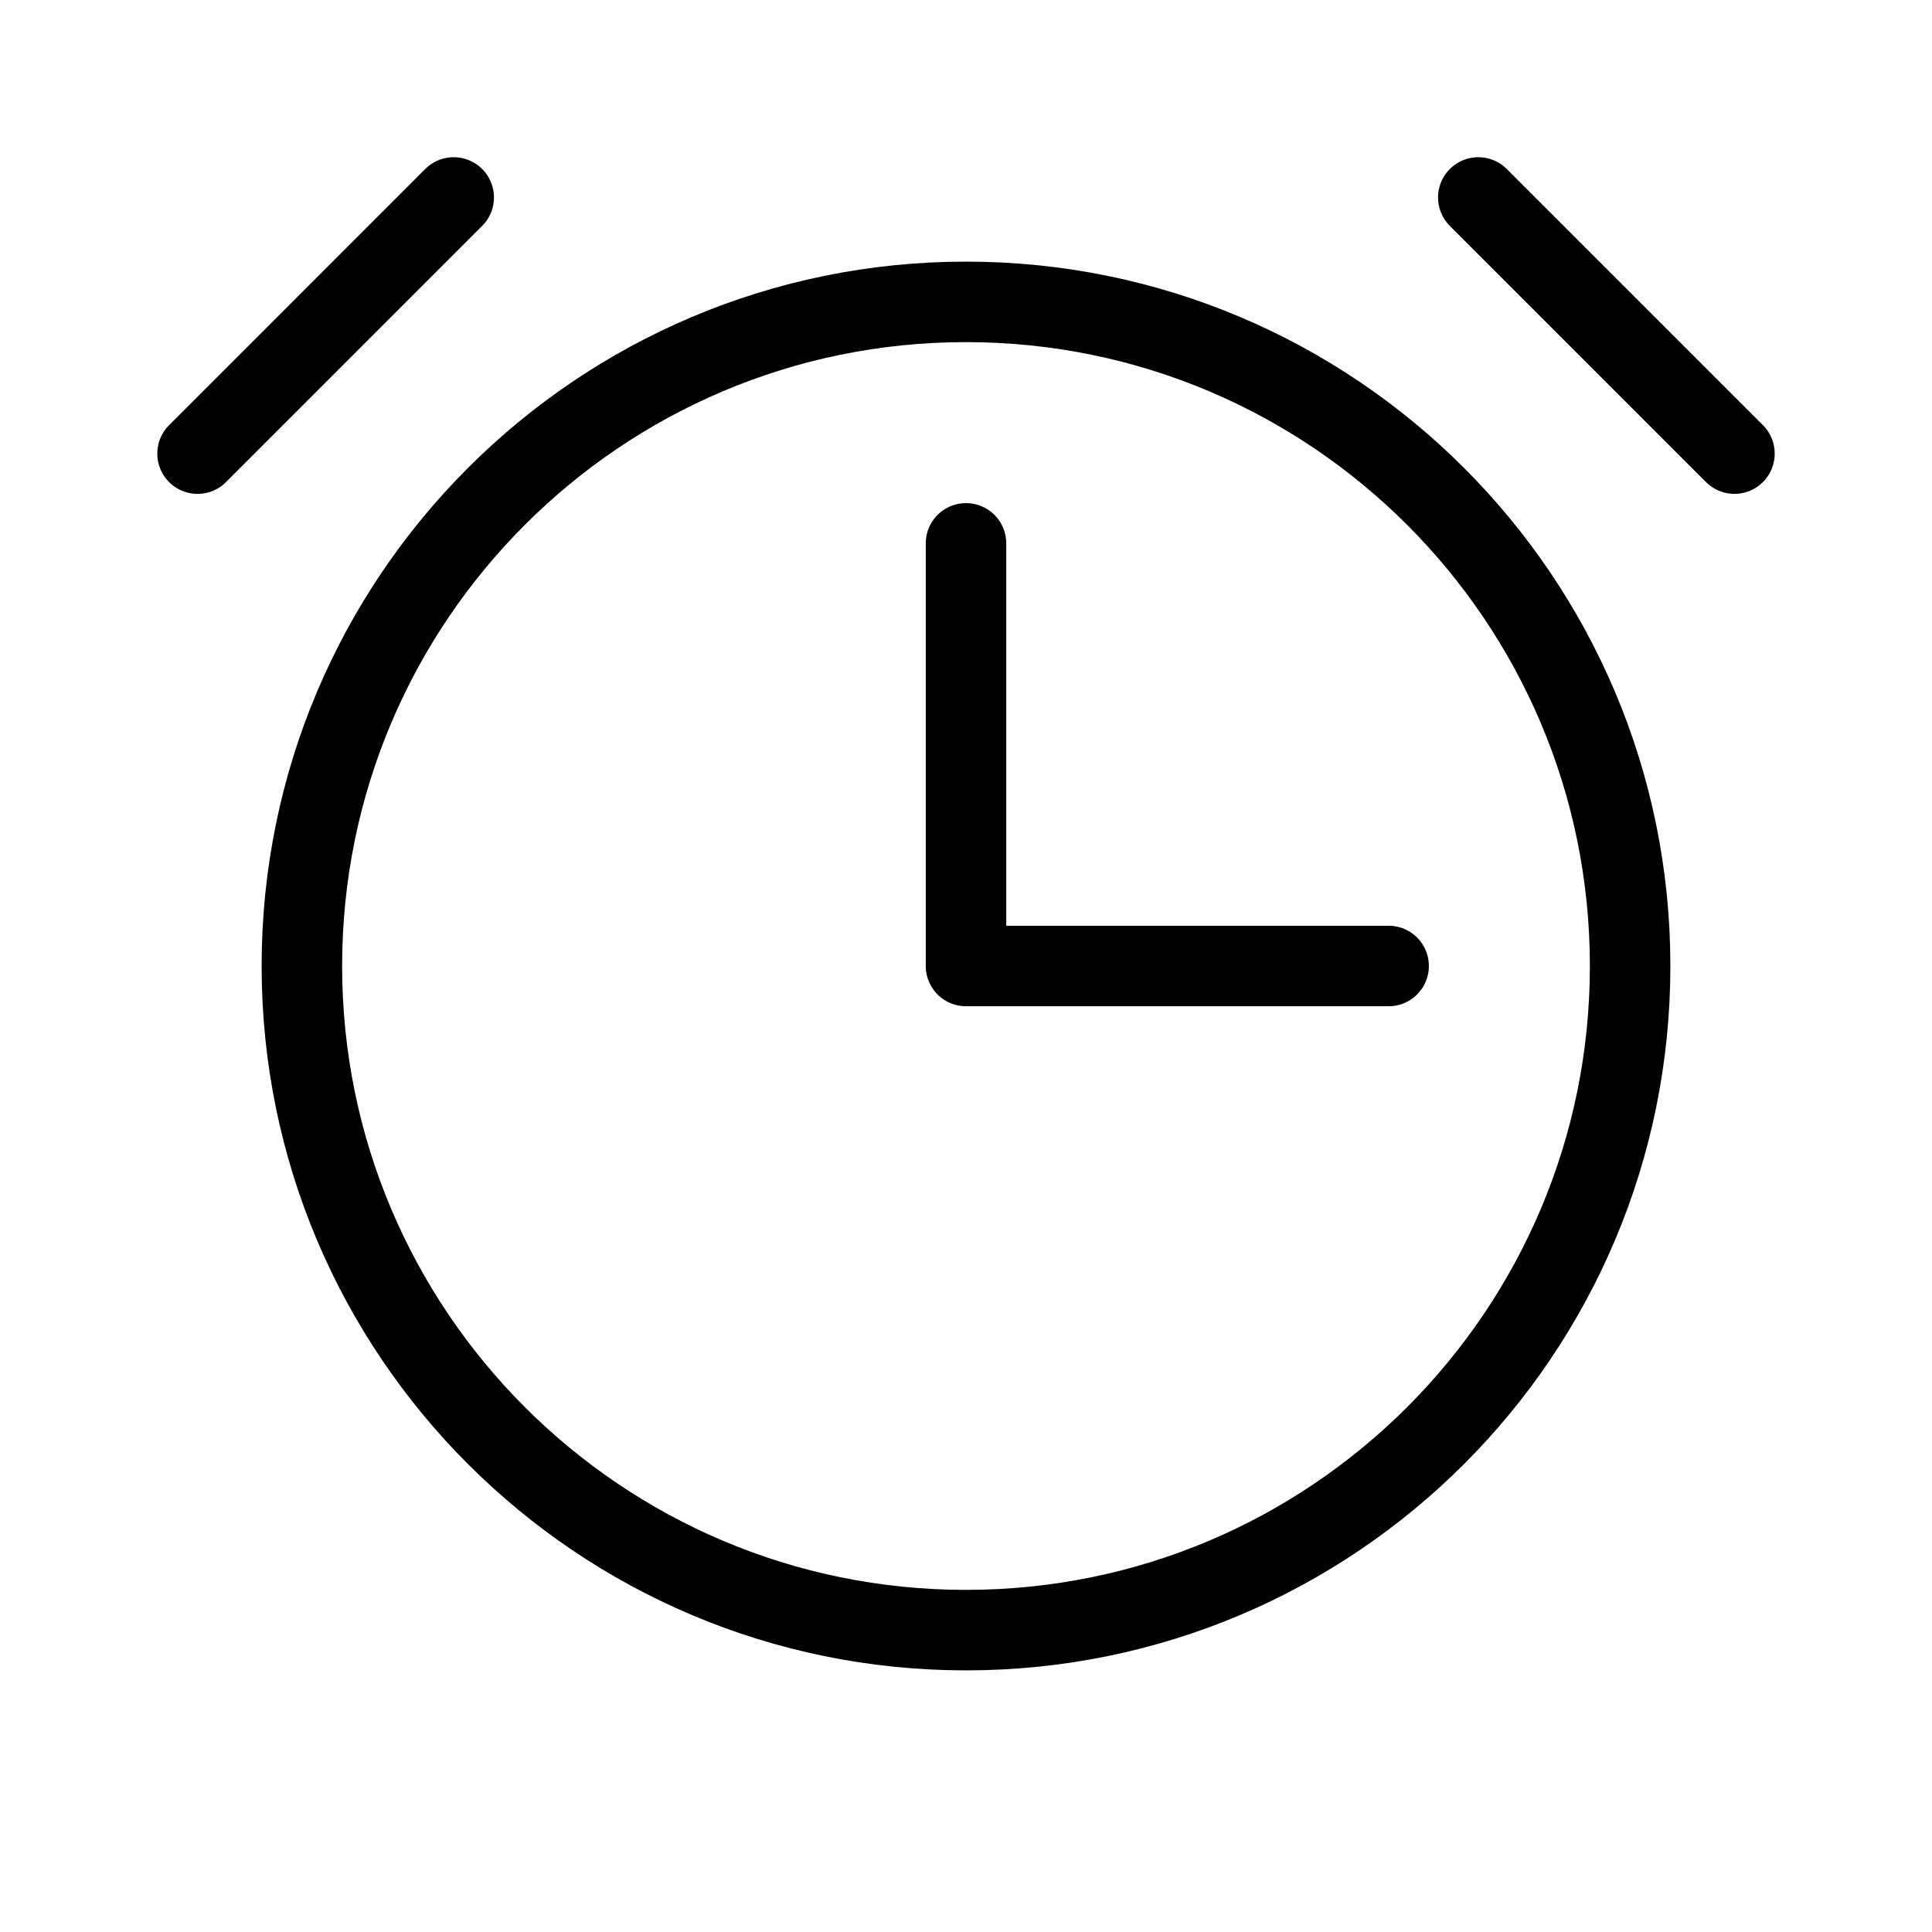 <svg viewBox="0 0 24 24" fill="none" xmlns="http://www.w3.org/2000/svg">
<path d="M12 6.75V12H17.25" stroke="black" stroke-linecap="round" stroke-linejoin="round"/>
<path d="M12 20.25C16.556 20.25 20.25 16.556 20.25 12C20.25 7.444 16.556 3.75 12 3.75C7.444 3.75 3.75 7.444 3.75 12C3.75 16.556 7.444 20.25 12 20.25Z" stroke="black" stroke-miterlimit="10"/>
<path d="M18.364 2.453L21.546 5.635" stroke="black" stroke-linecap="round" stroke-linejoin="round"/>
<path d="M2.454 5.635L5.636 2.453" stroke="black" stroke-linecap="round" stroke-linejoin="round"/>
</svg>
